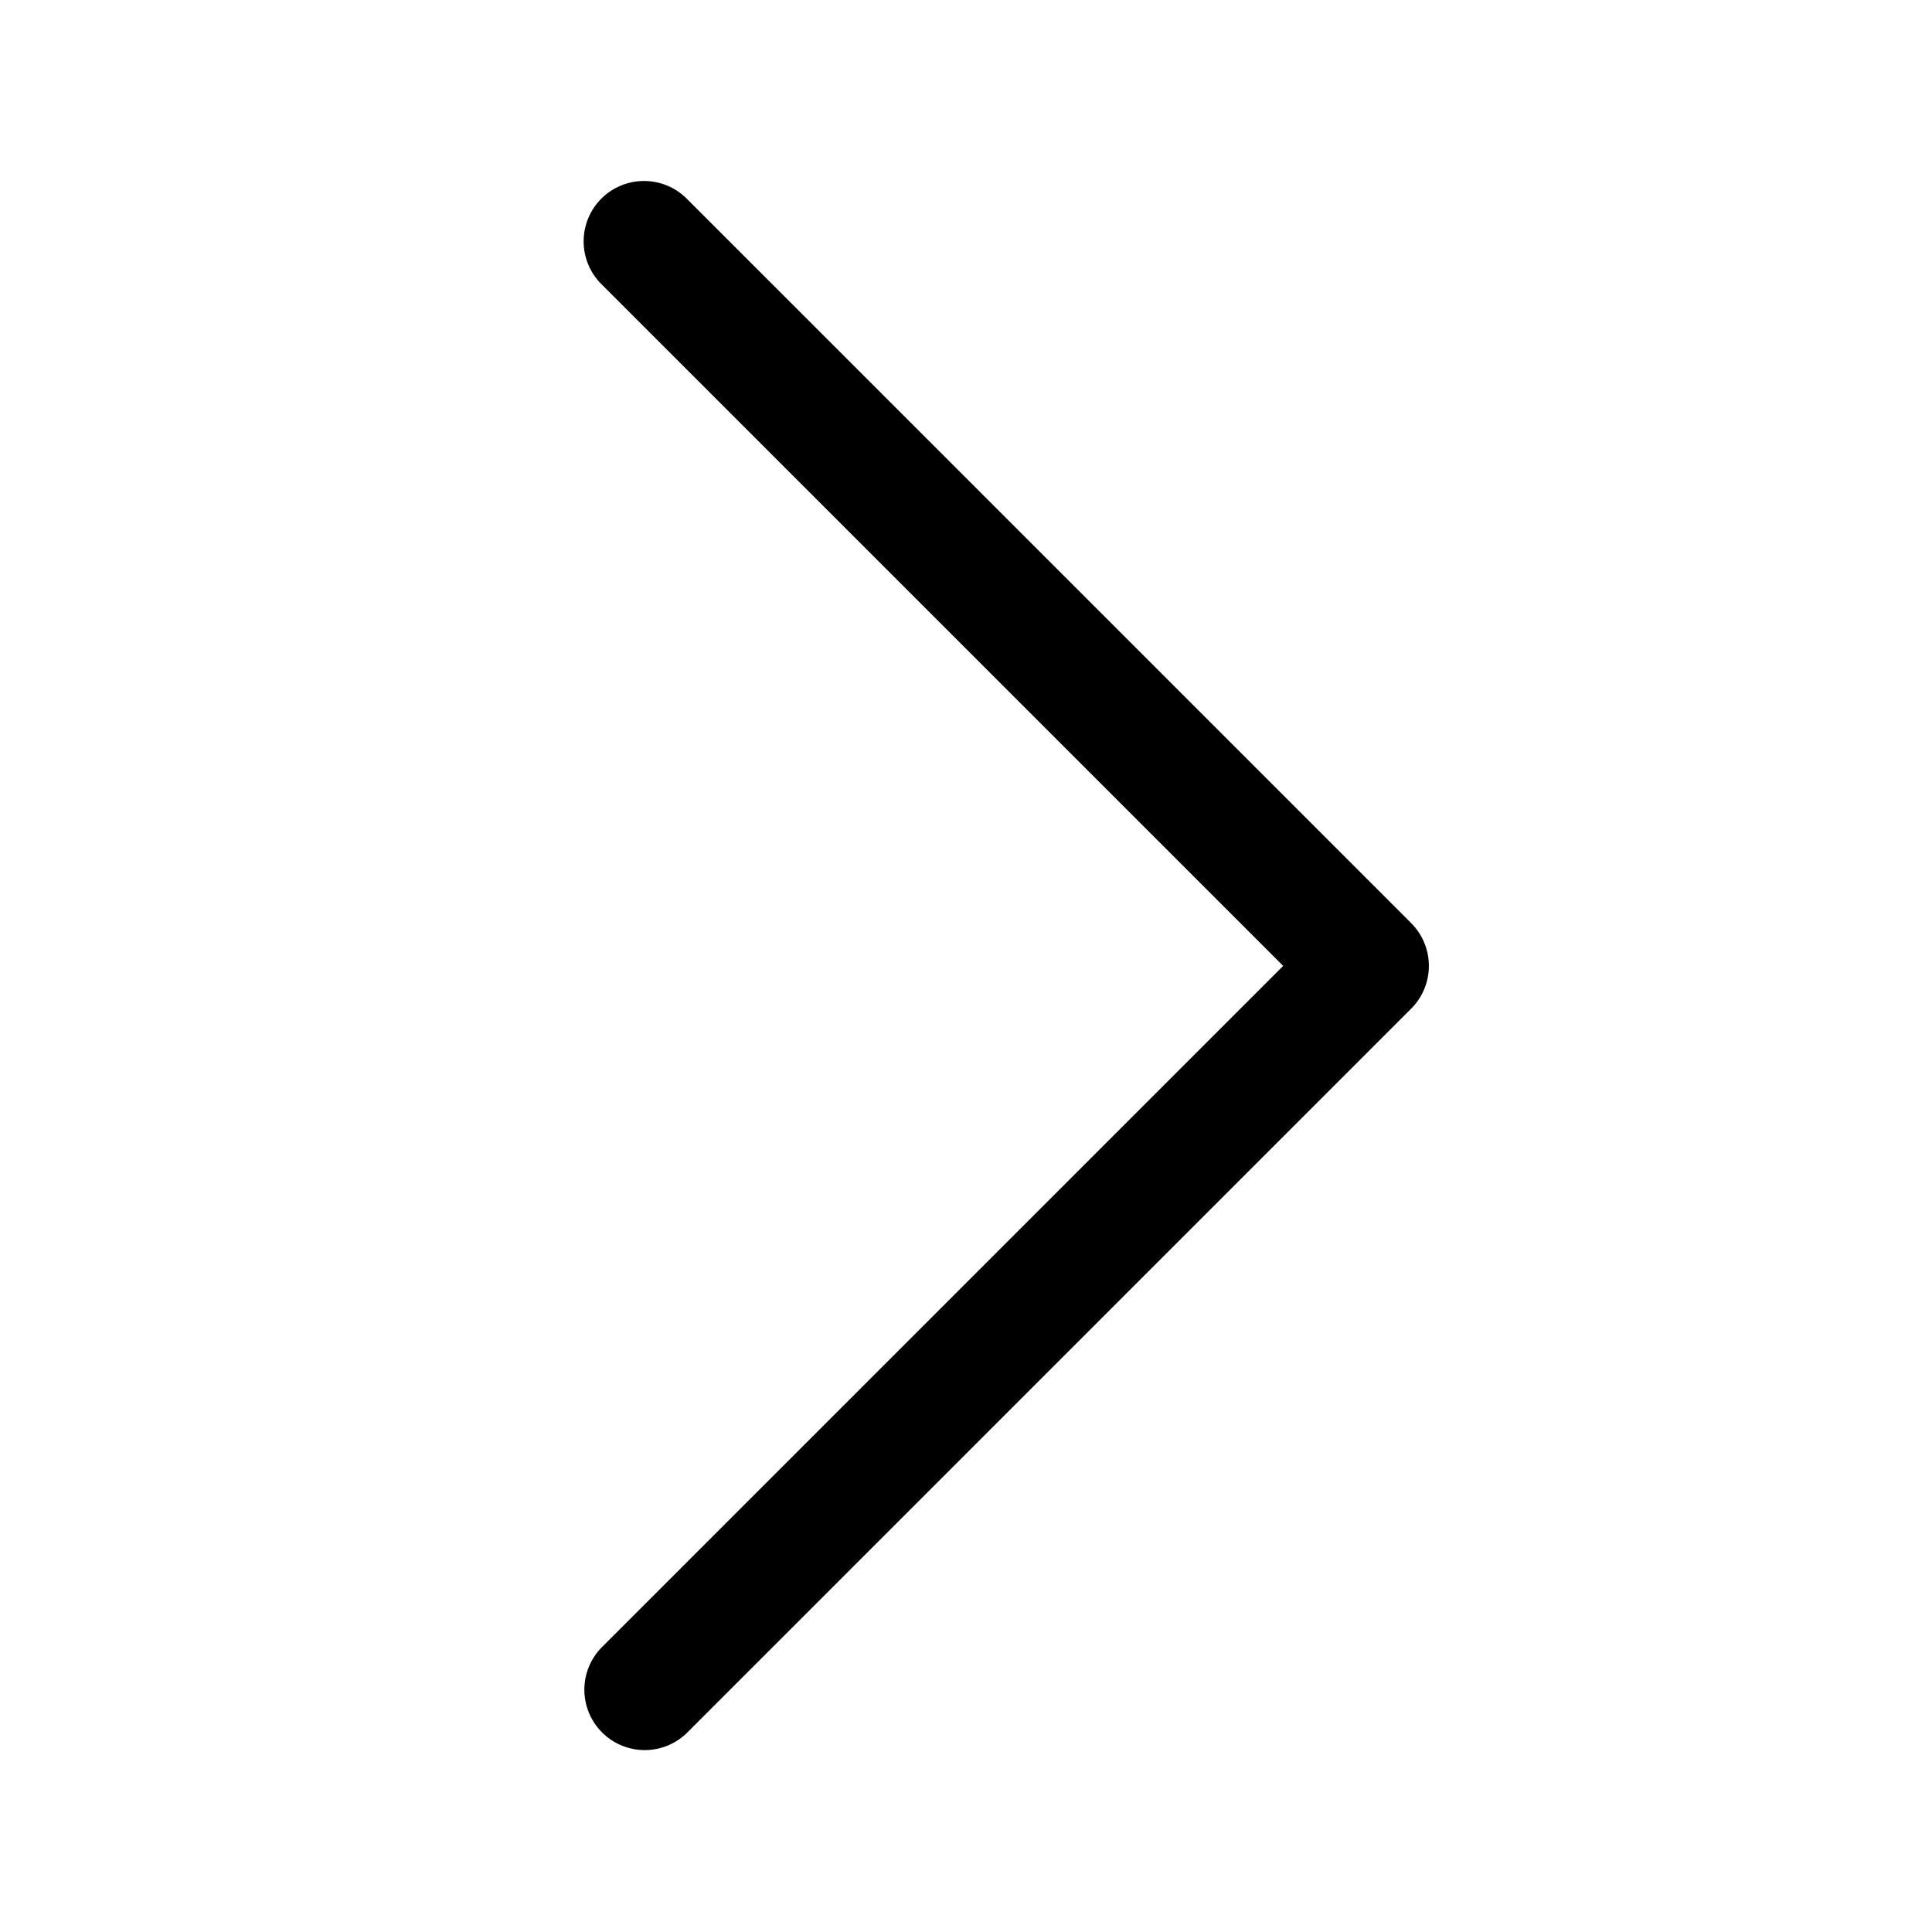 <svg class="icon" width="32px" height="32.00px" viewBox="0 0 1024 1024" version="1.1" xmlns="http://www.w3.org/2000/svg"><path d="M0 0h1024v1024H0z" fill="currentColor" fill-opacity="0" /><path d="M747.947 534.613l-384 384a32 32 0 0 1-45.227-45.269l361.387-361.387-361.387-361.387a32 32 0 0 1 45.269-45.269l384 384a32.085 32.085 0 0 1-0.043 45.312z" fill="currentColor" /></svg>
